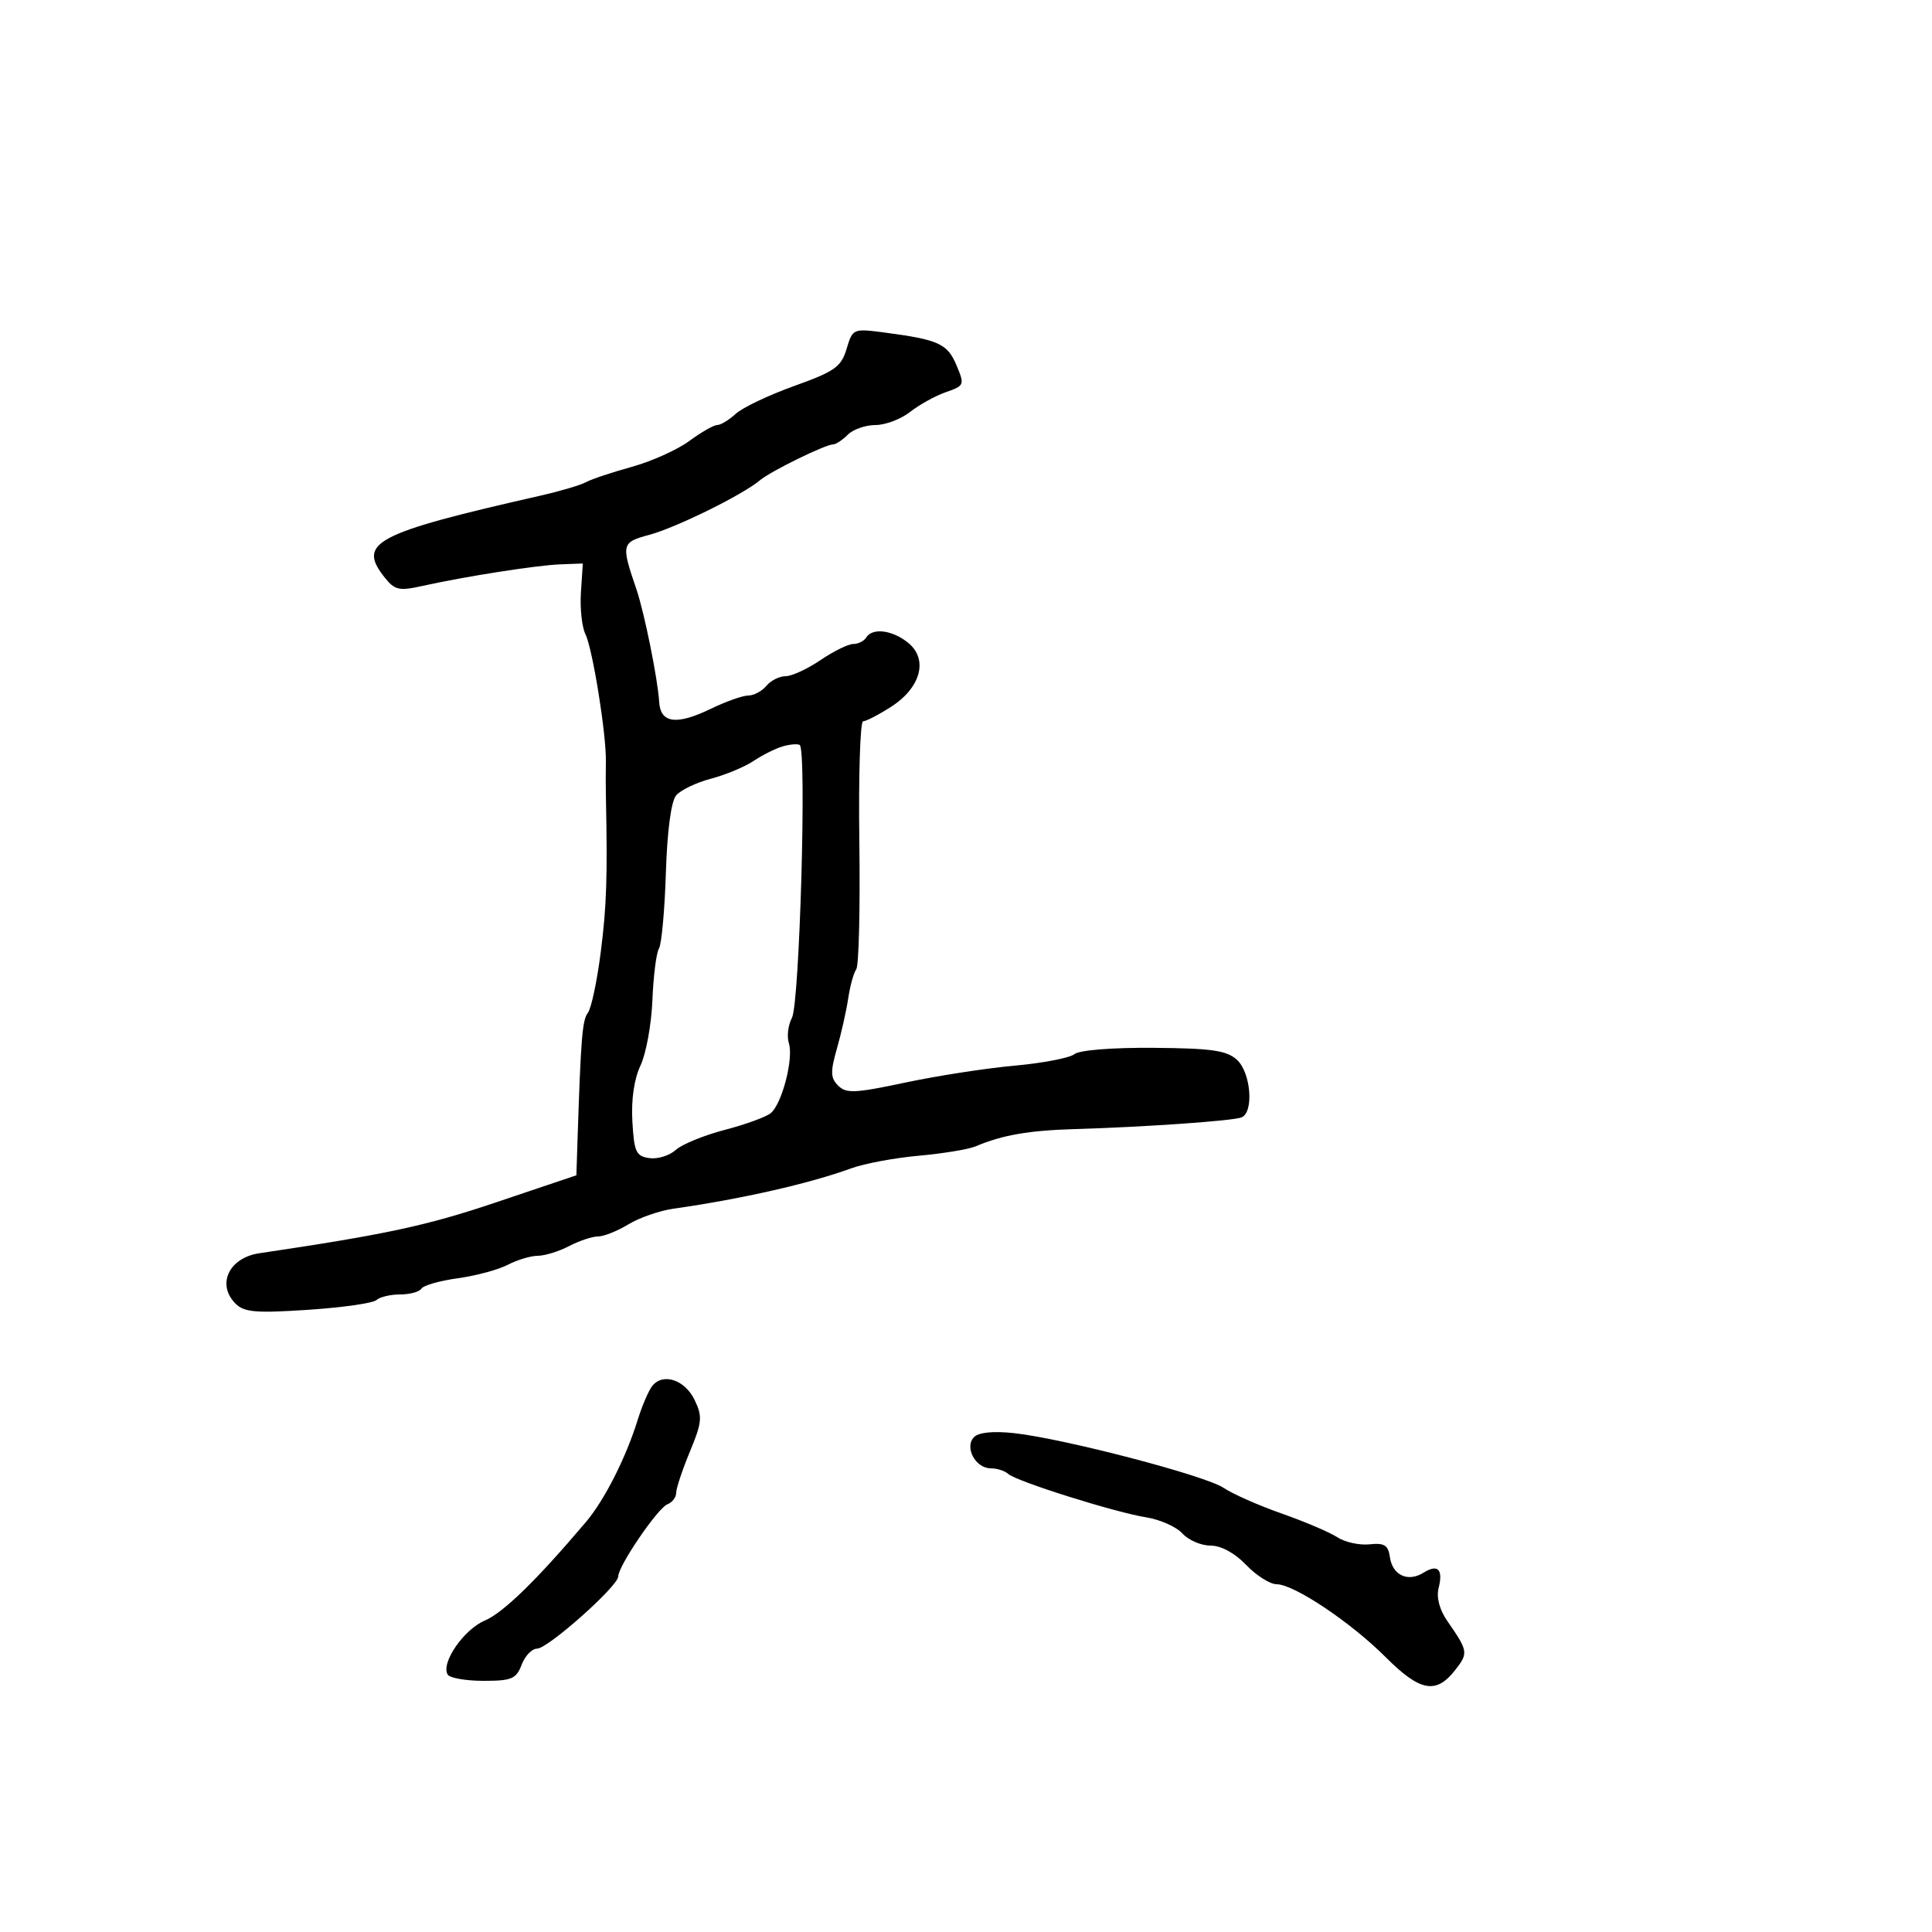 <svg xmlns="http://www.w3.org/2000/svg" width="300" height="300" viewBox="0 0 300 300" version="1.1">
	<path d="M 131.459 54.173 C 130.616 56.975, 129.634 57.671, 123.333 59.930 C 119.392 61.344, 115.306 63.288, 114.255 64.250 C 113.203 65.213, 111.903 66, 111.366 66 C 110.828 66, 108.878 67.114, 107.032 68.476 C 105.186 69.838, 101.162 71.647, 98.088 72.496 C 95.015 73.345, 91.825 74.412, 91 74.867 C 90.175 75.322, 87.025 76.257, 84 76.944 C 58.136 82.819, 55.412 84.252, 59.750 89.696 C 61.287 91.626, 61.986 91.785, 65.500 91.003 C 72.193 89.515, 83.296 87.775, 87 87.633 L 90.500 87.500 90.206 91.983 C 90.044 94.448, 90.359 97.373, 90.906 98.483 C 92.026 100.754, 94.160 114.045, 94.080 118.250 C 94.051 119.763, 94.051 122.125, 94.080 123.500 C 94.345 136.171, 94.202 140.605, 93.297 147.745 C 92.723 152.281, 91.822 156.556, 91.296 157.245 C 90.419 158.397, 90.197 161.107, 89.679 177 L 89.500 182.500 77 186.709 C 66.252 190.329, 59.989 191.675, 40.262 194.605 C 35.540 195.307, 33.595 199.452, 36.586 202.443 C 37.911 203.768, 39.758 203.923, 47.836 203.388 C 53.151 203.035, 57.927 202.354, 58.450 201.873 C 58.972 201.393, 60.633 201, 62.141 201 C 63.649 201, 65.134 200.592, 65.442 200.094 C 65.750 199.595, 68.292 198.872, 71.092 198.487 C 73.891 198.102, 77.378 197.163, 78.841 196.400 C 80.303 195.637, 82.400 195.007, 83.500 195 C 84.600 194.993, 86.789 194.315, 88.364 193.494 C 89.940 192.672, 91.965 191.998, 92.864 191.996 C 93.764 191.994, 95.883 191.149, 97.574 190.118 C 99.264 189.087, 102.414 187.992, 104.574 187.685 C 115.128 186.184, 125.700 183.783, 132.184 181.415 C 134.210 180.675, 138.935 179.794, 142.684 179.458 C 146.433 179.122, 150.400 178.467, 151.500 178.002 C 155.672 176.237, 159.739 175.533, 167 175.320 C 177.708 175.006, 191.285 174.057, 192.750 173.520 C 194.741 172.792, 194.258 166.544, 192.058 164.552 C 190.467 163.113, 188.125 162.778, 179.140 162.707 C 172.701 162.655, 167.614 163.061, 166.832 163.689 C 166.099 164.278, 161.900 165.084, 157.500 165.480 C 153.100 165.877, 145.469 167.058, 140.542 168.107 C 132.767 169.760, 131.394 169.823, 130.151 168.580 C 128.955 167.384, 128.923 166.435, 129.956 162.824 C 130.637 160.446, 131.429 156.925, 131.715 155 C 132.002 153.075, 132.564 151.050, 132.963 150.500 C 133.362 149.950, 133.576 141.063, 133.438 130.750 C 133.301 120.438, 133.565 112, 134.025 112 C 134.485 112, 136.439 110.987, 138.368 109.750 C 142.997 106.780, 144.170 102.366, 141.011 99.808 C 138.559 97.822, 135.465 97.438, 134.500 99 C 134.160 99.550, 133.254 100, 132.485 100 C 131.717 100, 129.431 101.125, 127.405 102.500 C 125.379 103.875, 122.939 105, 121.983 105 C 121.027 105, 119.685 105.675, 119 106.500 C 118.315 107.325, 117.052 108, 116.193 108 C 115.334 108, 112.700 108.935, 110.339 110.078 C 105.036 112.645, 102.548 112.305, 102.356 108.986 C 102.153 105.501, 100.049 95.086, 98.823 91.500 C 96.424 84.482, 96.487 84.215, 100.838 83.044 C 105.016 81.919, 115.356 76.818, 118 74.579 C 119.650 73.181, 128.184 69, 129.387 69 C 129.803 69, 130.818 68.325, 131.643 67.500 C 132.468 66.675, 134.400 66, 135.937 66 C 137.473 66, 139.895 65.084, 141.318 63.964 C 142.742 62.845, 145.242 61.463, 146.875 60.894 C 149.757 59.889, 149.805 59.767, 148.520 56.711 C 147.118 53.376, 145.732 52.742, 137.459 51.651 C 132.452 50.991, 132.411 51.008, 131.459 54.173 M 121.500 115.908 C 120.400 116.233, 118.375 117.251, 117 118.169 C 115.625 119.086, 112.640 120.327, 110.366 120.926 C 108.093 121.524, 105.669 122.693, 104.981 123.523 C 104.207 124.455, 103.601 129.061, 103.396 135.561 C 103.213 141.351, 102.729 146.629, 102.321 147.289 C 101.913 147.949, 101.456 151.559, 101.305 155.311 C 101.154 159.063, 100.323 163.624, 99.459 165.445 C 98.465 167.539, 98 170.734, 98.194 174.129 C 98.465 178.887, 98.766 179.538, 100.832 179.830 C 102.115 180.012, 103.958 179.443, 104.927 178.566 C 105.896 177.689, 109.321 176.286, 112.537 175.448 C 115.754 174.611, 118.970 173.439, 119.686 172.846 C 121.433 171.396, 123.252 164.369, 122.496 161.989 C 122.162 160.936, 122.376 159.165, 122.972 158.053 C 124.163 155.827, 125.286 116.255, 124.174 115.670 C 123.804 115.475, 122.600 115.582, 121.500 115.908 M 101.290 215.202 C 100.720 215.916, 99.696 218.300, 99.014 220.500 C 97.207 226.332, 93.860 232.937, 91 236.315 C 83.340 245.364, 78.140 250.431, 75.274 251.643 C 72.005 253.025, 68.419 258.250, 69.518 260.029 C 69.848 260.563, 72.353 261, 75.084 261 C 79.460 261, 80.162 260.703, 81 258.500 C 81.523 257.125, 82.600 256, 83.395 256 C 85.076 256, 96 246.284, 96 244.789 C 96 243.165, 102.134 234.163, 103.632 233.588 C 104.384 233.299, 105 232.495, 105 231.801 C 105 231.107, 105.956 228.233, 107.124 225.414 C 109.019 220.842, 109.099 219.978, 107.865 217.395 C 106.366 214.258, 102.951 213.119, 101.290 215.202 M 151.254 223.146 C 149.707 224.693, 151.465 228, 153.835 228 C 154.806 228, 156.028 228.390, 156.550 228.866 C 157.822 230.024, 173.102 234.833, 178.004 235.617 C 180.151 235.960, 182.673 237.087, 183.609 238.120 C 184.545 239.154, 186.506 240, 187.968 240 C 189.616 240, 191.718 241.140, 193.500 243 C 195.081 244.650, 197.212 246, 198.235 246 C 200.922 246, 209.745 251.902, 215.171 257.328 C 220.489 262.647, 222.972 263.122, 225.914 259.382 C 228.037 256.683, 227.995 256.410, 224.738 251.708 C 223.527 249.960, 223.021 248.053, 223.384 246.607 C 224.120 243.675, 223.270 242.814, 221.025 244.217 C 218.624 245.716, 216.223 244.605, 215.828 241.811 C 215.560 239.926, 214.976 239.556, 212.655 239.803 C 211.090 239.969, 208.840 239.473, 207.655 238.701 C 206.470 237.928, 202.575 236.269, 199 235.013 C 195.425 233.757, 191.375 231.967, 190 231.035 C 187.187 229.127, 165.176 223.379, 157.457 222.537 C 154.262 222.188, 151.989 222.411, 151.254 223.146" stroke="none" fill="black" fill-rule="evenodd"/>
</svg>